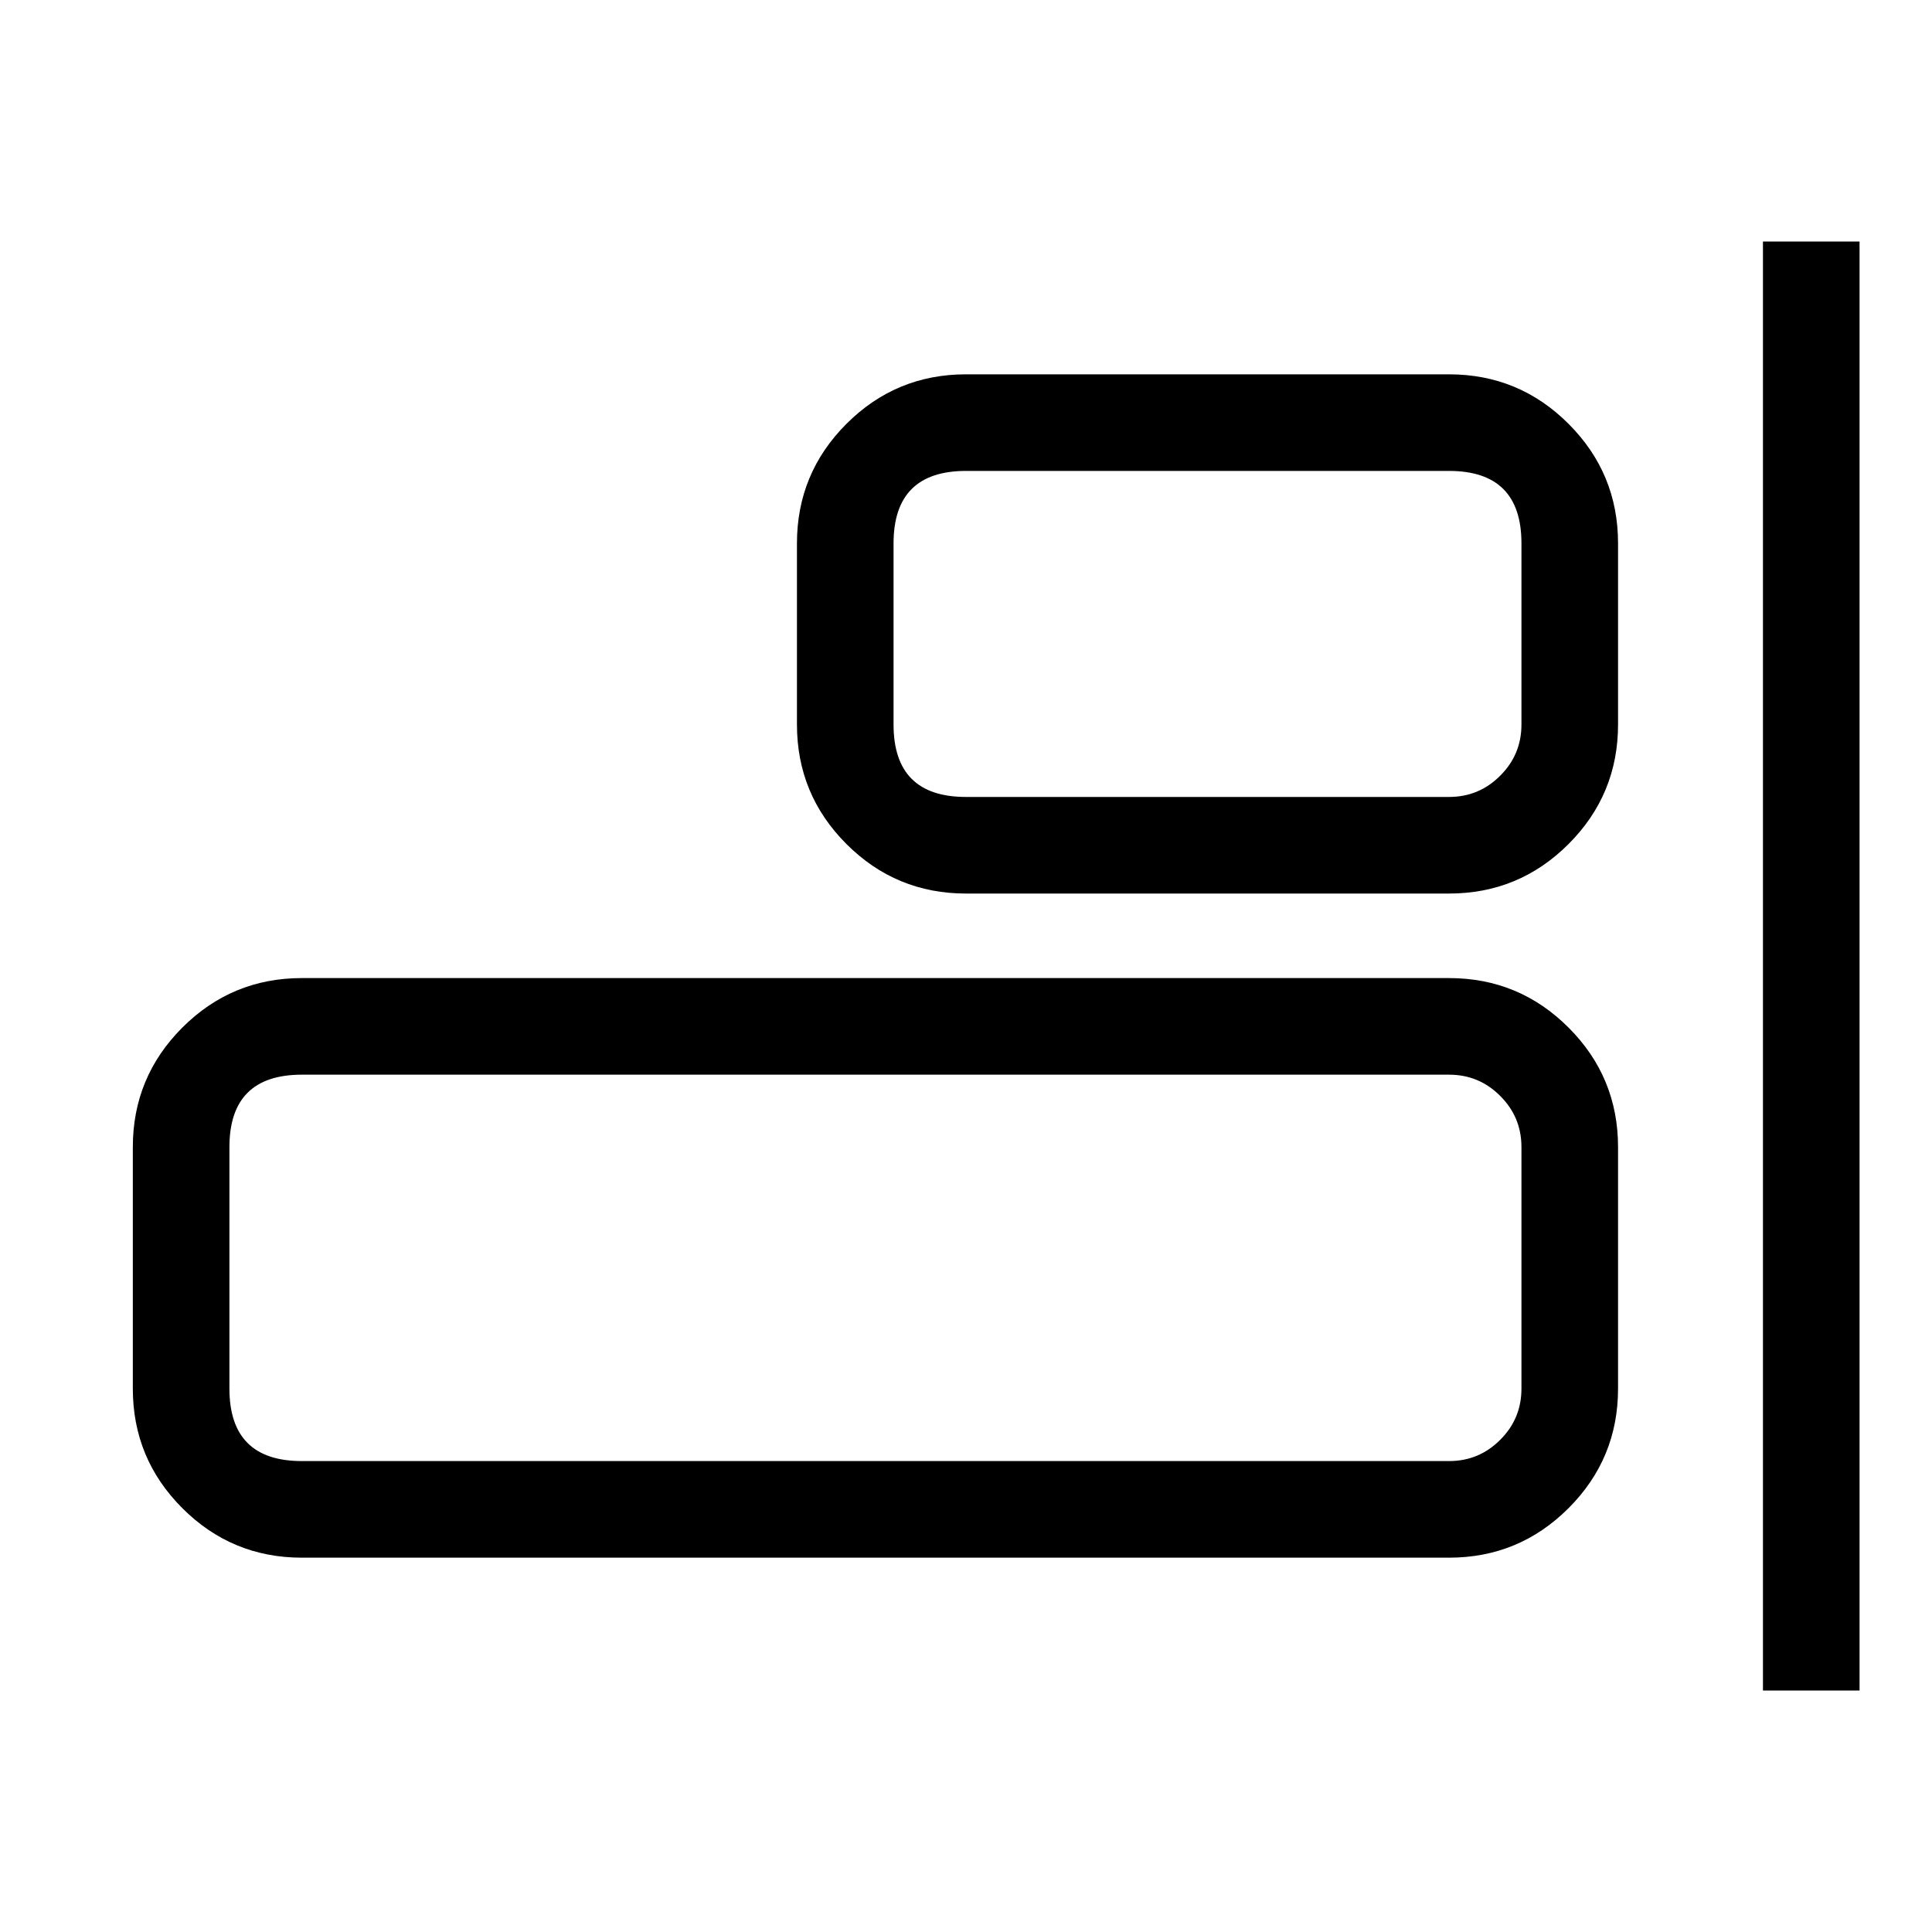 <svg xmlns="http://www.w3.org/2000/svg" xmlns:xlink="http://www.w3.org/1999/xlink" fill="none" version="1.1" width="16" height="16" viewBox="0 0 16 16"><defs><clipPath id="master_svg0_588_06402"><rect x="16" y="0" width="16" height="16" rx="0"/></clipPath></defs><g transform="matrix(-1,0,0,1,32,0)" clipPath="url(#master_svg0_588_06402)"><g><path d="M16.6,2L16.6,14L17.4,14L17.4,2L16.6,2ZM18.6,4.5L18.6,6Q18.6,6.58,19.01,6.99Q19.42,7.4,20,7.4L24,7.4Q24.58,7.4,24.99,6.99Q25.4,6.58,25.4,6L25.4,4.5Q25.4,3.92,24.99,3.51Q24.58,3.1,24,3.1L20,3.1Q19.42,3.1,19.01,3.51Q18.6,3.92,18.6,4.5ZM19.576,6.424Q19.4,6.249,19.4,6L19.4,4.5Q19.4,4.2,19.55,4.05Q19.7,3.9,20,3.9L24,3.9Q24.6,3.9,24.6,4.5L24.6,6Q24.6,6.6,24,6.6L20,6.6Q19.751,6.6,19.576,6.424ZM18.6,9.5L18.6,11.5Q18.6,12.08,19.01,12.49Q19.42,12.9,20,12.9L29.5,12.9Q30.08,12.9,30.49,12.49Q30.9,12.08,30.9,11.5L30.9,9.5Q30.9,8.92,30.49,8.51Q30.08,8.1,29.5,8.1L20,8.1Q19.42,8.1,19.01,8.51Q18.6,8.92,18.6,9.5ZM19.576,11.924Q19.4,11.749,19.4,11.5L19.4,9.5Q19.4,9.251,19.576,9.076Q19.751,8.9,20,8.9L29.5,8.9Q30.1,8.9,30.1,9.5L30.1,11.5Q30.1,12.1,29.5,12.1L20,12.1Q19.751,12.1,19.576,11.924Z" fillRule="evenodd" fill="#000000" fillOpacity="1"/></g></g></svg>